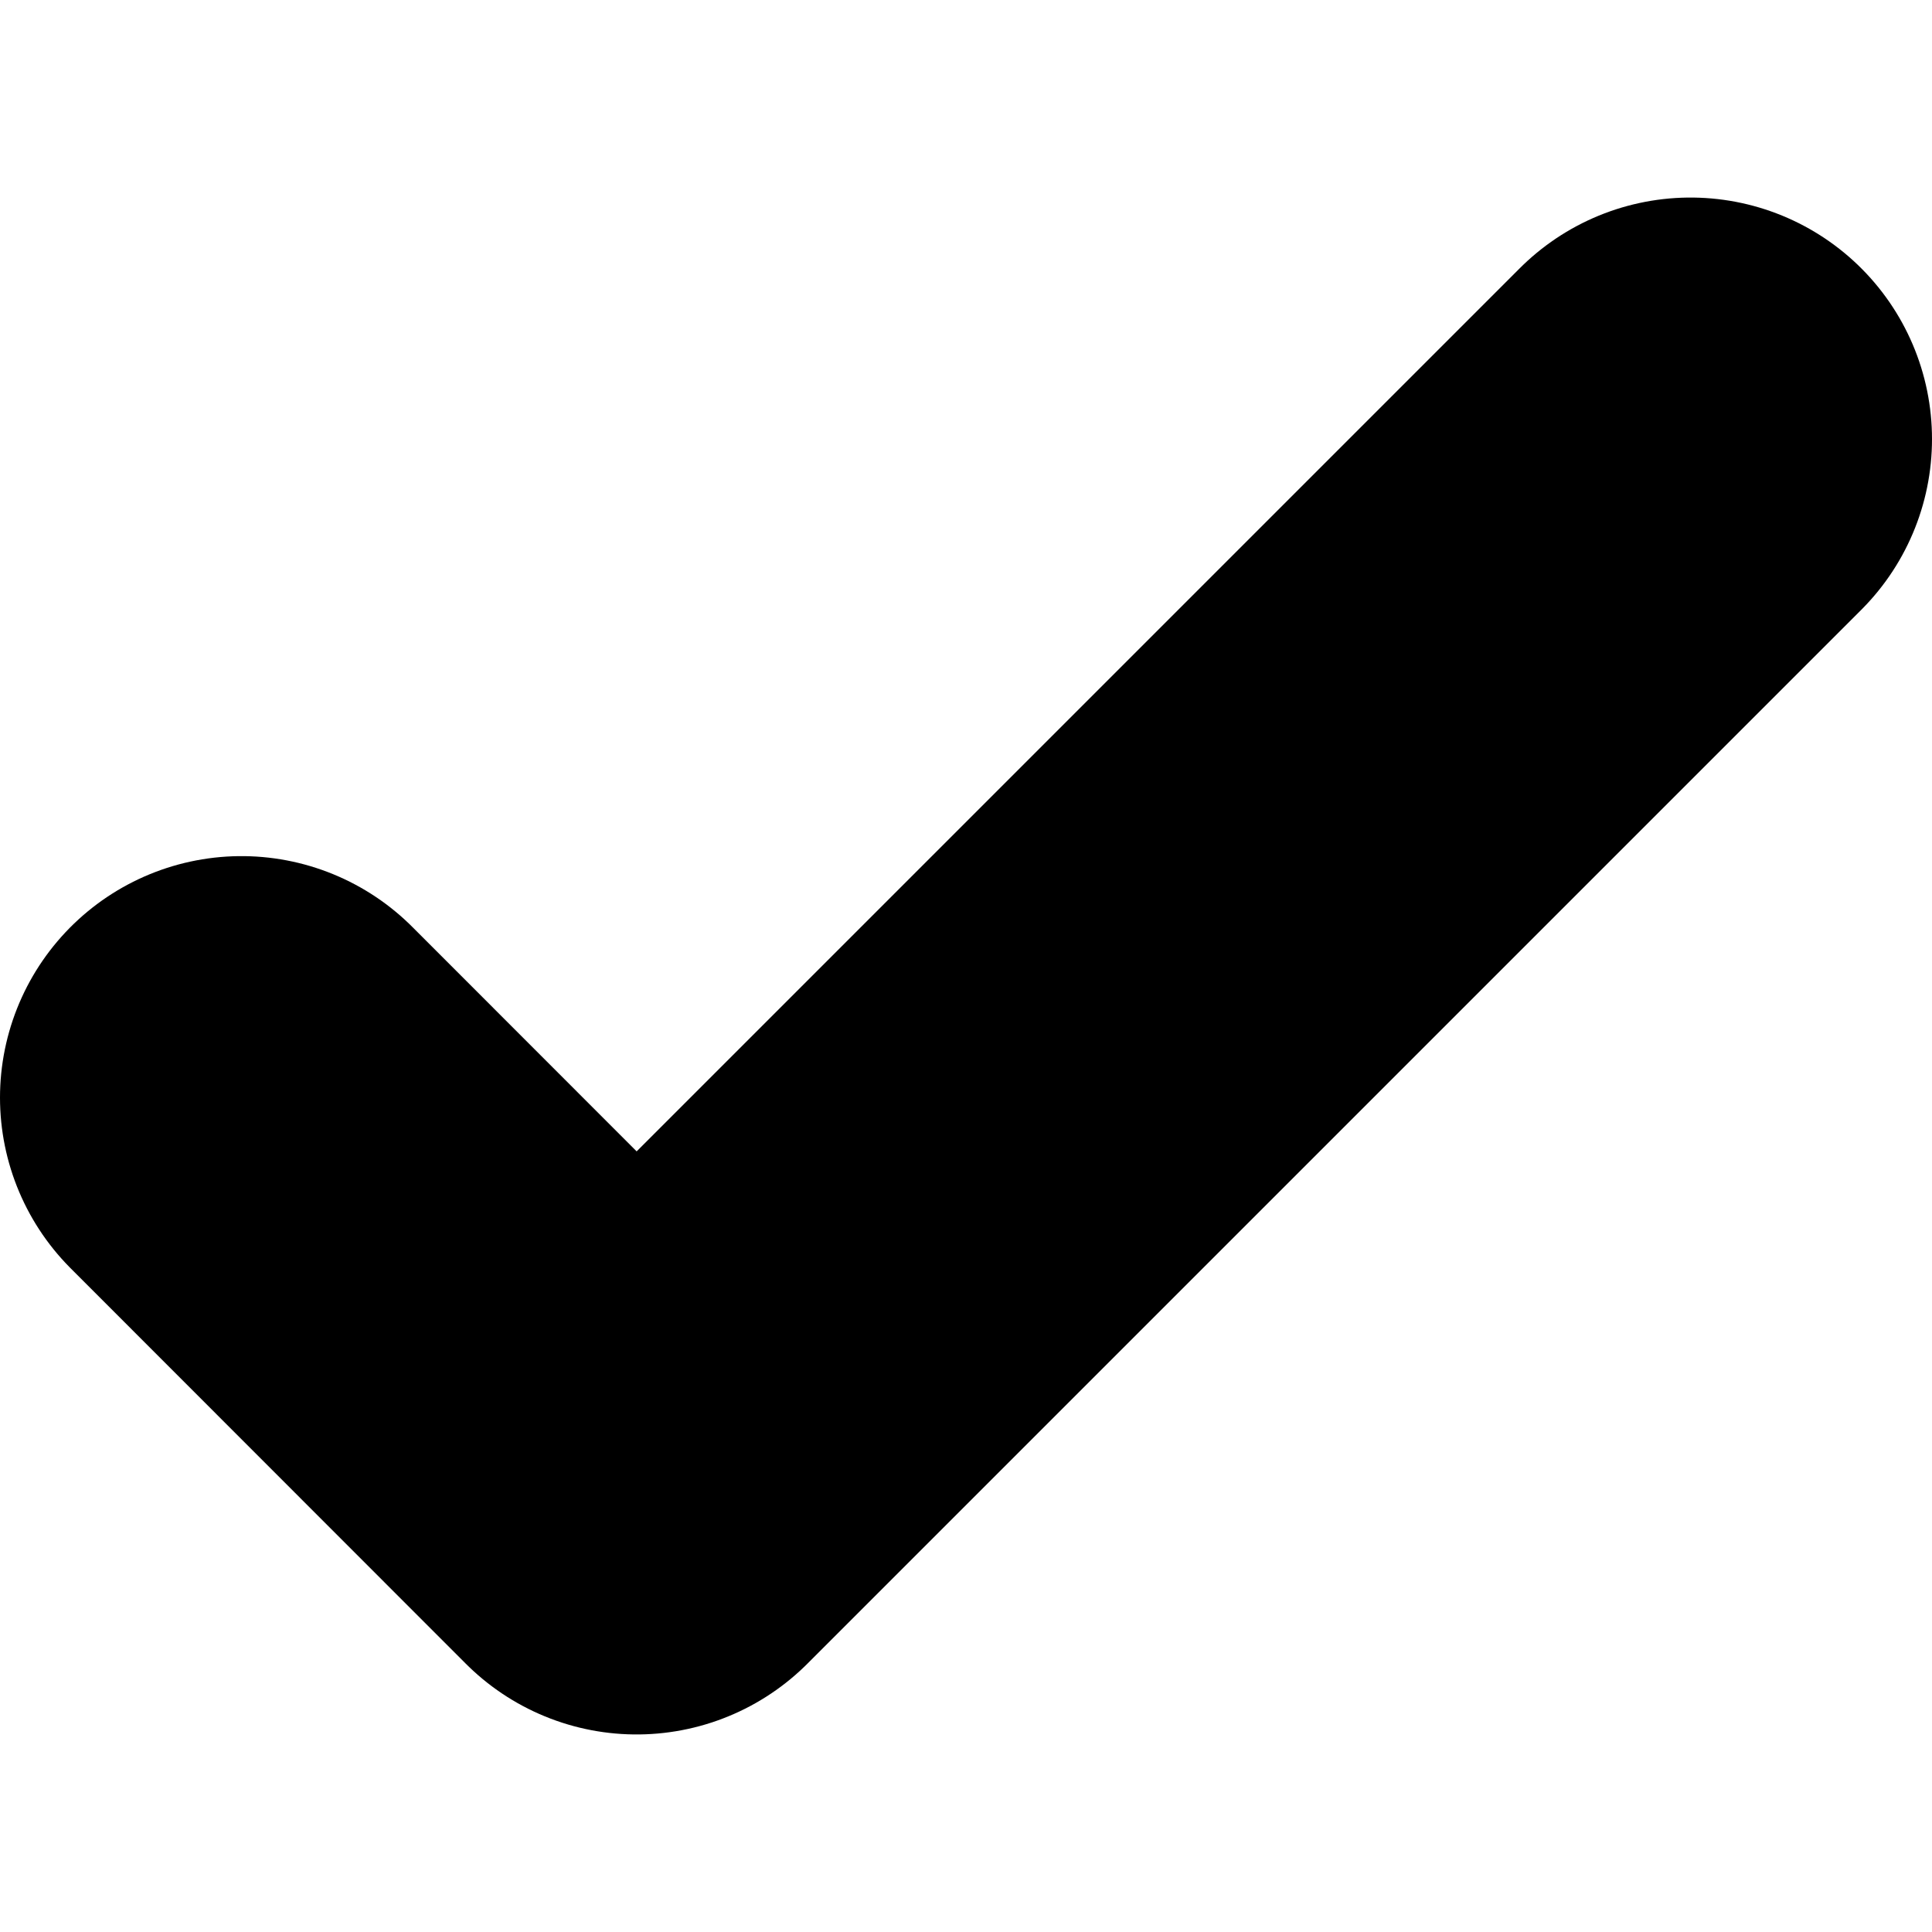 <svg width="8" height="8" viewBox="0 0 8 8" fill="none" xmlns="http://www.w3.org/2000/svg">
<path d="M7 1.818L2.636 6.182L1 4.545" stroke="currentColor" stroke-width="2" stroke-linecap="round" stroke-linejoin="round"/>
</svg>
